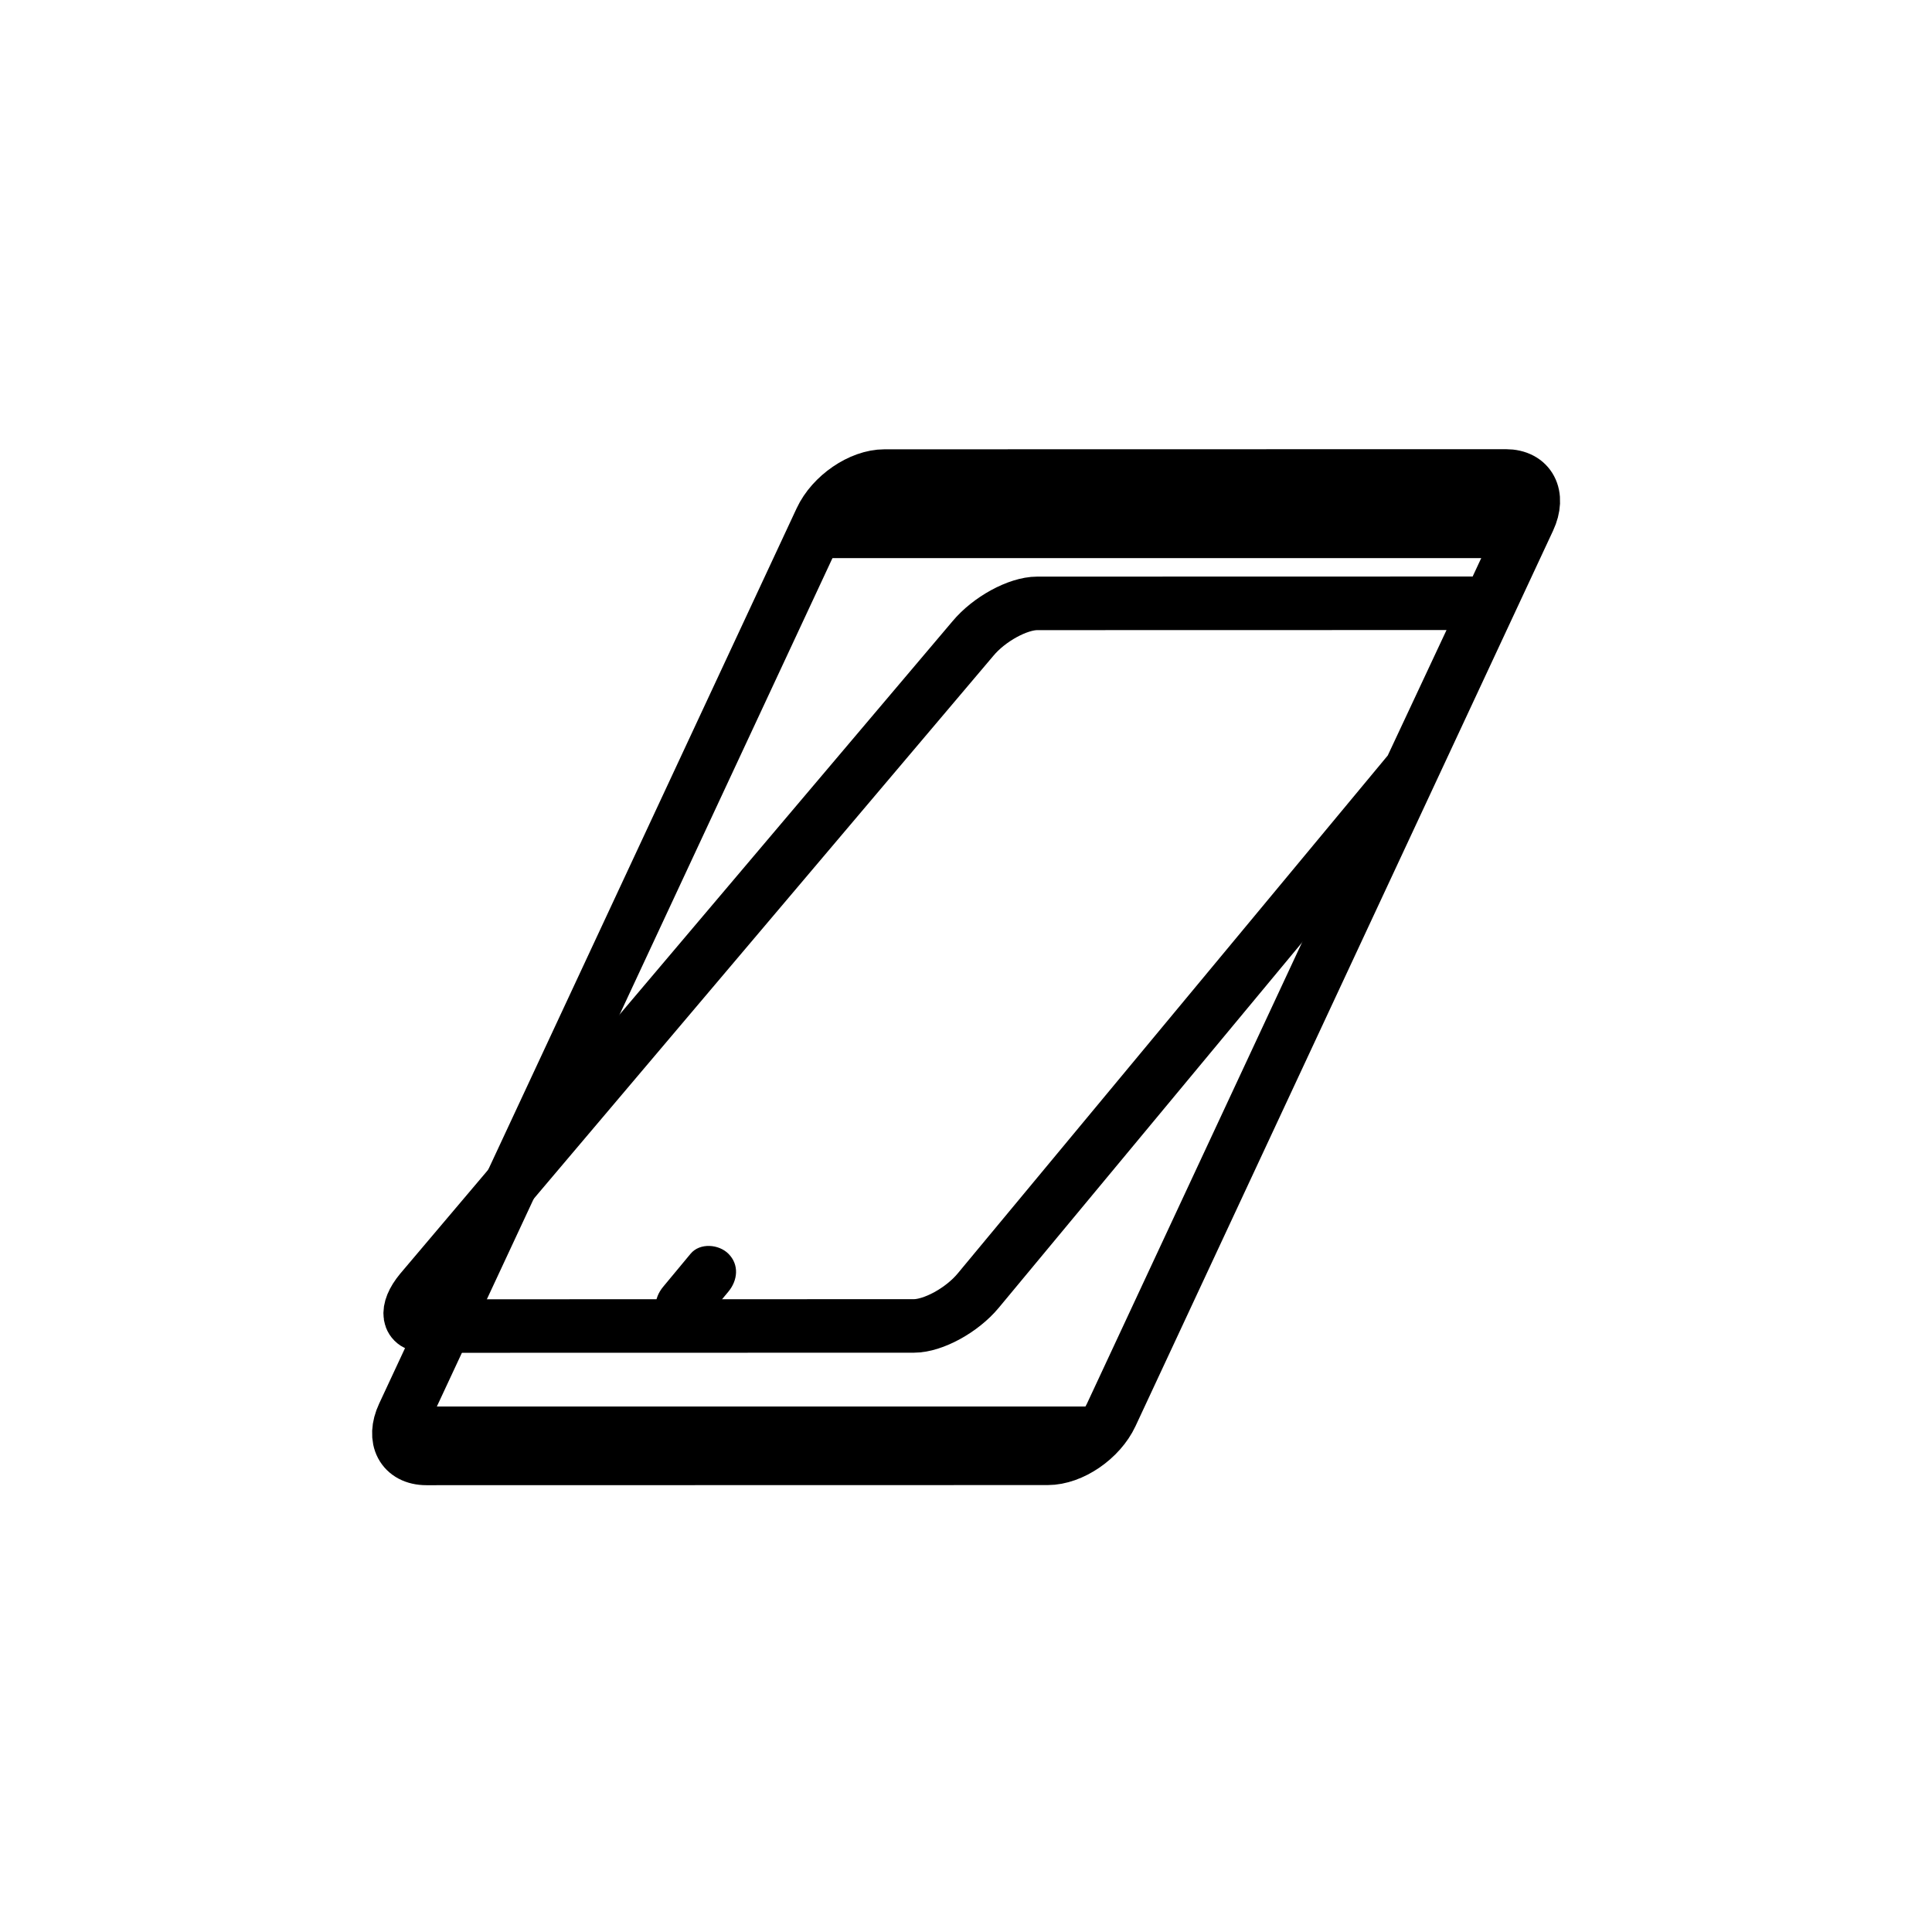 <?xml version="1.0" encoding="iso-8859-1"?>
<!-- Generator: Adobe Illustrator 16.0.0, SVG Export Plug-In . SVG Version: 6.00 Build 0)  -->
<!DOCTYPE svg PUBLIC "-//W3C//DTD SVG 1.1//EN" "http://www.w3.org/Graphics/SVG/1.1/DTD/svg11.dtd">
<svg version="1.1" xmlns="http://www.w3.org/2000/svg" xmlns:xlink="http://www.w3.org/1999/xlink" x="0px" y="0px" width="361px"
	 height="361px" viewBox="0 0 361 361" style="enable-background:new 0 0 361 361;" xml:space="preserve">
<g id="fts_x5F_window_x5F_roof__x5F_open_x5F_1">
	<g id="Fenster_gerade_1_" style="display:none;">
		<path style="display:inline;fill:none;stroke:#000000;stroke-width:10;stroke-miterlimit:10;" d="M247.826,264.303
			c0,3.91-3.156,7.082-7.05,7.082l-117.885,0.021c-3.894,0-7.05-3.171-7.05-7.083v-137.5c0-3.911,3.156-7.083,7.05-7.083
			l117.885-0.021c3.894,0,7.05,3.172,7.05,7.083V264.303z"/>
		<g style="display:inline;">
			<g>
				<path style="fill:#000000;" d="M175.833,260.681c0,2.213,0,4.427,0,6.64c0,2.726,2.274,5,5,5s5-2.274,5-5
					c0-2.213,0-4.427,0-6.64c0-2.726-2.274-5-5-5S175.833,257.955,175.833,260.681L175.833,260.681z"/>
			</g>
		</g>
		<path style="display:inline;fill:none;stroke:#000000;stroke-width:10;stroke-miterlimit:10;" d="M247.826,124.208
			c0,2.485-2.711,4.5-6.053,4.5l-119.88,0.021c-3.342,0-6.052-2.015-6.052-4.5v-9c0-2.485,2.71-4.5,6.052-4.5l119.88-0.021
			c3.342,0,6.053,2.015,6.053,4.5V124.208z"/>
		<path style="display:inline;fill:none;stroke:#000000;stroke-width:10;stroke-miterlimit:10;" d="M261.008,277.855
			c0,4.685-3.782,8.484-8.446,8.484l-141.235,0.025c-4.665,0-8.446-3.8-8.446-8.486V103.144c0-4.685,3.782-8.486,8.446-8.486
			l141.235-0.024c4.664,0,8.446,3.801,8.446,8.486V277.855z"/>
	</g>
	<g>
		<path style="fill:none;stroke:#000000;stroke-width:10;stroke-miterlimit:10;" d="M182.773,241.17
			c-3.02,3.637-8.404,6.586-12.024,6.586l-91.039,0.02c-3.621,0-4.107-2.949-1.087-6.587l103.161-121.862
			c3.019-3.636,8.404-6.585,12.024-6.585l84.344-0.019l-14.59,31.144L182.773,241.17z"/>
		<g>
			<g>
				<path style="fill:#000000;" d="M129.036,234.268c-1.708,2.058-3.417,4.115-5.126,6.173c-1.739,2.094-2.059,5.012,0,7.07
					c1.793,1.794,5.328,2.1,7.071,0c1.708-2.058,3.417-4.115,5.126-6.173c1.739-2.094,2.059-5.012,0-7.07
					C134.314,232.474,130.779,232.168,129.036,234.268L129.036,234.268z"/>
			</g>
		</g>
	</g>
	<g>
		<g>
			<path style="fill:none;stroke:#000000;stroke-width:10;stroke-miterlimit:10;" d="M207.642,264.366
				c-2.093,4.487-7.409,8.124-11.876,8.124l-116.093,0.023c-4.467,0-6.391-3.639-4.299-8.125l78.017-167.31
				c2.092-4.486,7.411-8.125,11.876-8.125l116.094-0.023c4.466,0,6.39,3.639,4.299,8.125l-4.508,9.667l-16.977,36.406
				L207.642,264.366z"/>
			<polygon style="fill:#000000;" points="277.912,104.284 150.245,104.284 159.026,87.015 286.693,87.015 			"/>
		</g>
		<rect x="76.11" y="262.81" style="fill:#000000;" width="127.618" height="6.44"/>
	</g>
</g>
<g id="Ebene_1">
</g>
</svg>
